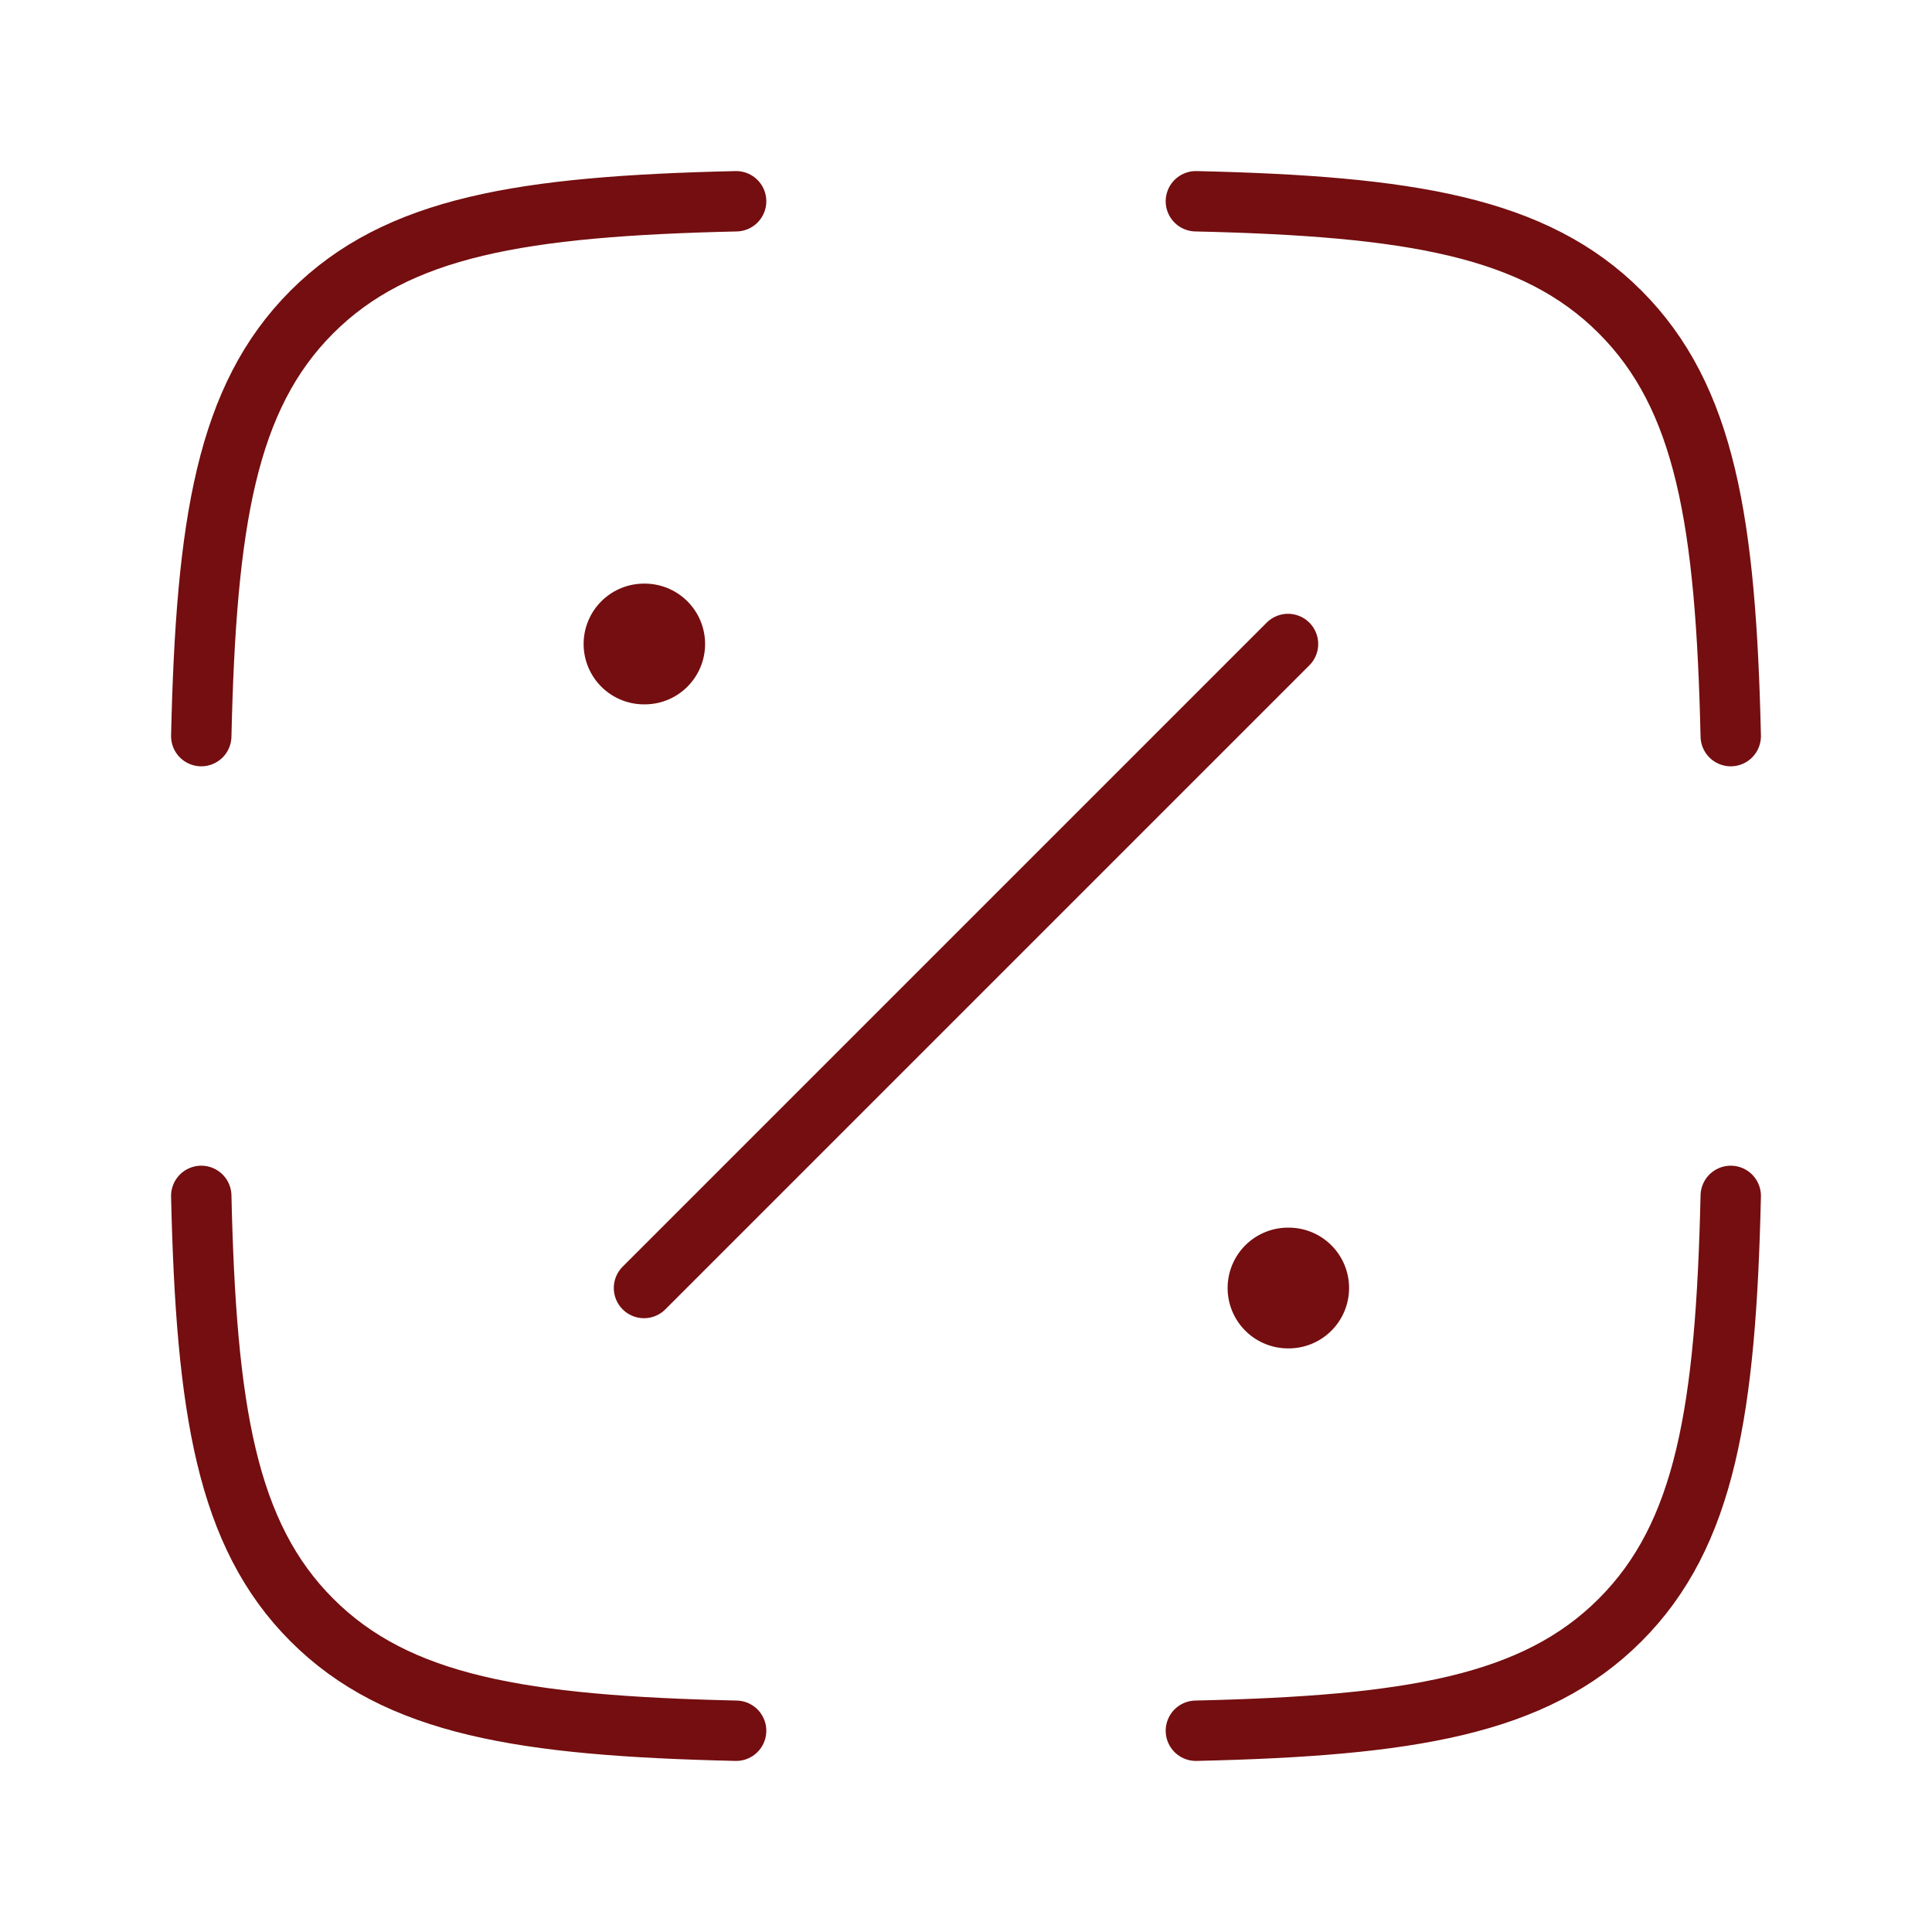 <svg width="64" height="64" viewBox="0 0 64 64" fill="none" xmlns="http://www.w3.org/2000/svg">
<path d="M24.385 6.667C17.299 6.829 13.161 7.505 10.333 10.333C7.505 13.161 6.829 17.299 6.667 24.385M39.615 6.667C46.701 6.829 50.839 7.505 53.667 10.333C56.495 13.161 57.171 17.299 57.333 24.385M39.615 57.333C46.701 57.171 50.839 56.495 53.667 53.667C56.495 50.839 57.171 46.701 57.333 39.615M24.385 57.333C17.299 57.171 13.161 56.495 10.333 53.667C7.505 50.839 6.829 46.701 6.667 39.615" stroke="#740E10" stroke-width="2" stroke-linecap="round" stroke-linejoin="round"/>
<path d="M21.333 21.333H21.357" stroke="#740E10" stroke-width="4" stroke-linecap="round" stroke-linejoin="round"/>
<path d="M42.666 42.667H42.69" stroke="#740E10" stroke-width="4" stroke-linecap="round" stroke-linejoin="round"/>
<path d="M21.333 42.667L42.667 21.333" stroke="#740E10" stroke-width="2" stroke-linecap="round"/>
</svg>
